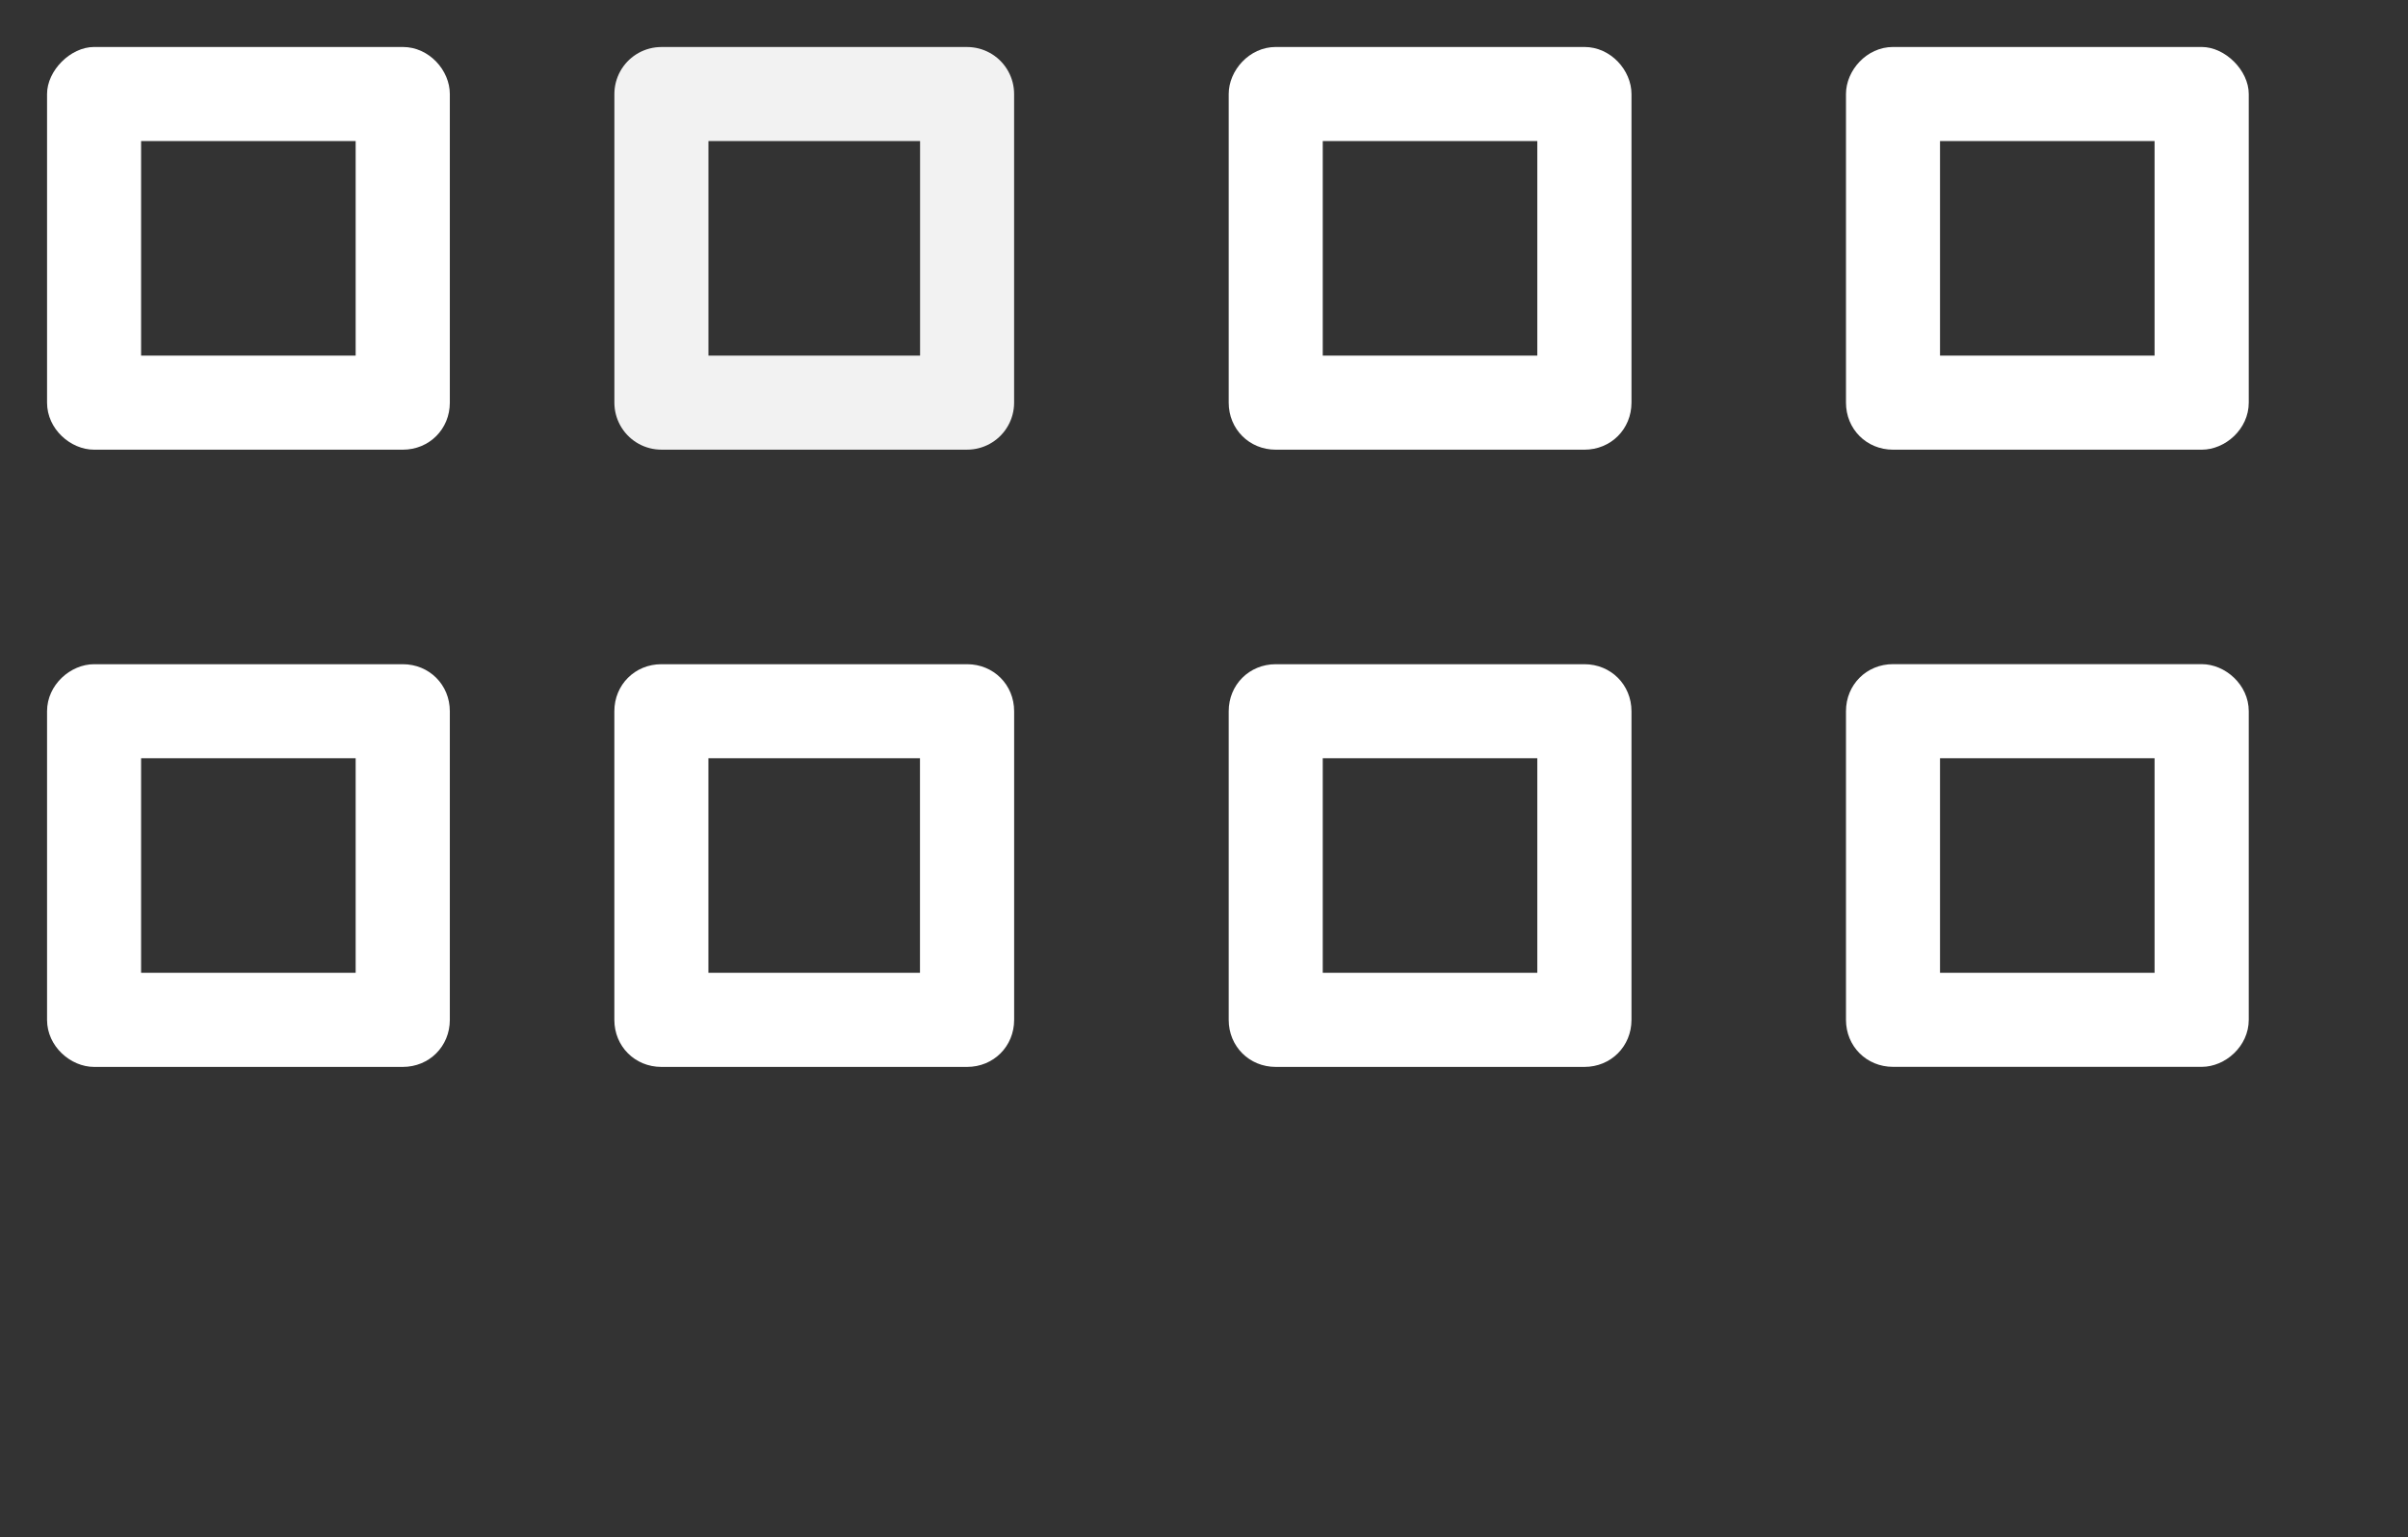 <?xml version="1.0" encoding="UTF-8" standalone="no"?>
<!-- Created with Inkscape (http://www.inkscape.org/) -->

<svg
   xmlns:dc="http://purl.org/dc/elements/1.1/"
   xmlns:cc="http://creativecommons.org/ns#"
   xmlns:rdf="http://www.w3.org/1999/02/22-rdf-syntax-ns#"
   xmlns:svg="http://www.w3.org/2000/svg"
   xmlns="http://www.w3.org/2000/svg"
   xmlns:inkscape="http://www.inkscape.org/namespaces/inkscape"
   version="1.0"
   width="9.6mm"
   height="6.13mm"
   id="svg2">
  <rect width="100%" height="100%" fill="#333333" stroke="none"/>
  <defs
     id="defs4" />
  <g
     id="g6">
    <path
       d="m 2.126,6.068 -0.709,-0.709 4.651,0 -0.709,0.709 0,-4.651 0.709,0.709 -4.651,0 0.709,-0.709 z M 0.709,1.417 c 0,-0.354 0.354,-0.709 0.709,-0.709 l 4.651,0 c 0.399,0 0.709,0.354 0.709,0.709 l 0,4.651 c 0,0.399 -0.31,0.709 -0.709,0.709 l -4.651,0 c -0.354,0 -0.709,-0.31 -0.709,-0.709 z"
       inkscape:connector-curvature="0"
       id="path8"
       style="fill:#ffffff;fill-opacity:1;fill-rule:nonzero;stroke:none" />
    <path
       d="m 9.966,6.068 4.606,0 0,-4.651 -4.606,0 0,4.651 z"
       inkscape:connector-curvature="0"
       id="path10"
       style="fill:none;stroke:#f2f2f2;stroke-width:1.417px;stroke-linecap:round;stroke-linejoin:round;stroke-opacity:1;stroke-dasharray:none" />
    <path
       d="m 19.931,6.068 -0.709,-0.709 4.651,0 -0.709,0.709 0,-4.651 0.709,0.709 -4.651,0 0.709,-0.709 z M 18.514,1.417 c 0,-0.354 0.31,-0.709 0.709,-0.709 l 4.651,0 c 0.399,0 0.709,0.354 0.709,0.709 l 0,4.651 c 0,0.399 -0.31,0.709 -0.709,0.709 l -4.651,0 c -0.399,0 -0.709,-0.31 -0.709,-0.709 z"
       inkscape:connector-curvature="0"
       id="path12"
       style="fill:#ffffff;fill-opacity:1;fill-rule:nonzero;stroke:none" />
    <path
       d="m 29.232,6.068 -0.709,-0.709 4.651,0 -0.709,0.709 0,-4.651 0.709,0.709 -4.651,0 0.709,-0.709 z M 27.815,1.417 c 0,-0.354 0.31,-0.709 0.709,-0.709 l 4.651,0 c 0.354,0 0.709,0.354 0.709,0.709 l 0,4.651 c 0,0.399 -0.354,0.709 -0.709,0.709 l -4.651,0 c -0.399,0 -0.709,-0.31 -0.709,-0.709 z"
       inkscape:connector-curvature="0"
       id="path14"
       style="fill:#ffffff;fill-opacity:1;fill-rule:nonzero;stroke:none" />
    <path
       d="m 2.126,15.369 -0.709,-0.709 4.651,0 -0.709,0.709 0,-4.651 0.709,0.709 -4.651,0 0.709,-0.709 z M 0.709,10.719 c 0,-0.399 0.354,-0.709 0.709,-0.709 l 4.651,0 c 0.399,0 0.709,0.31 0.709,0.709 l 0,4.651 c 0,0.399 -0.31,0.709 -0.709,0.709 l -4.651,0 c -0.354,0 -0.709,-0.31 -0.709,-0.709 z"
       inkscape:connector-curvature="0"
       id="path16"
       style="fill:#ffffff;fill-opacity:1;fill-rule:nonzero;stroke:none" />
    <path
       d="m 10.674,15.369 -0.709,-0.709 4.606,0 -0.709,0.709 0,-4.651 0.709,0.709 -4.606,0 0.709,-0.709 z M 9.257,10.719 c 0,-0.399 0.31,-0.709 0.709,-0.709 l 4.606,0 c 0.399,0 0.709,0.31 0.709,0.709 l 0,4.651 c 0,0.399 -0.31,0.709 -0.709,0.709 l -4.606,0 c -0.399,0 -0.709,-0.31 -0.709,-0.709 z"
       inkscape:connector-curvature="0"
       id="path18"
       style="fill:#ffffff;fill-opacity:1;fill-rule:nonzero;stroke:none" />
    <path
       d="m 19.931,15.369 -0.709,-0.709 4.651,0 -0.709,0.709 0,-4.651 0.709,0.709 -4.651,0 0.709,-0.709 z M 18.514,10.719 c 0,-0.399 0.31,-0.709 0.709,-0.709 l 4.651,0 c 0.399,0 0.709,0.31 0.709,0.709 l 0,4.651 c 0,0.399 -0.31,0.709 -0.709,0.709 l -4.651,0 c -0.399,0 -0.709,-0.31 -0.709,-0.709 z"
       inkscape:connector-curvature="0"
       id="path20"
       style="fill:#ffffff;fill-opacity:1;fill-rule:nonzero;stroke:none" />
    <path
       d="m 29.232,15.369 -0.709,-0.709 4.651,0 -0.709,0.709 0,-4.651 0.709,0.709 -4.651,0 0.709,-0.709 z m -1.417,-4.651 c 0,-0.399 0.31,-0.709 0.709,-0.709 l 4.651,0 c 0.354,0 0.709,0.31 0.709,0.709 l 0,4.651 c 0,0.399 -0.354,0.709 -0.709,0.709 l -4.651,0 c -0.399,0 -0.709,-0.31 -0.709,-0.709 z"
       inkscape:connector-curvature="0"
       id="path22"
       style="fill:#ffffff;fill-opacity:1;fill-rule:nonzero;stroke:none" />
  </g>
</svg>
